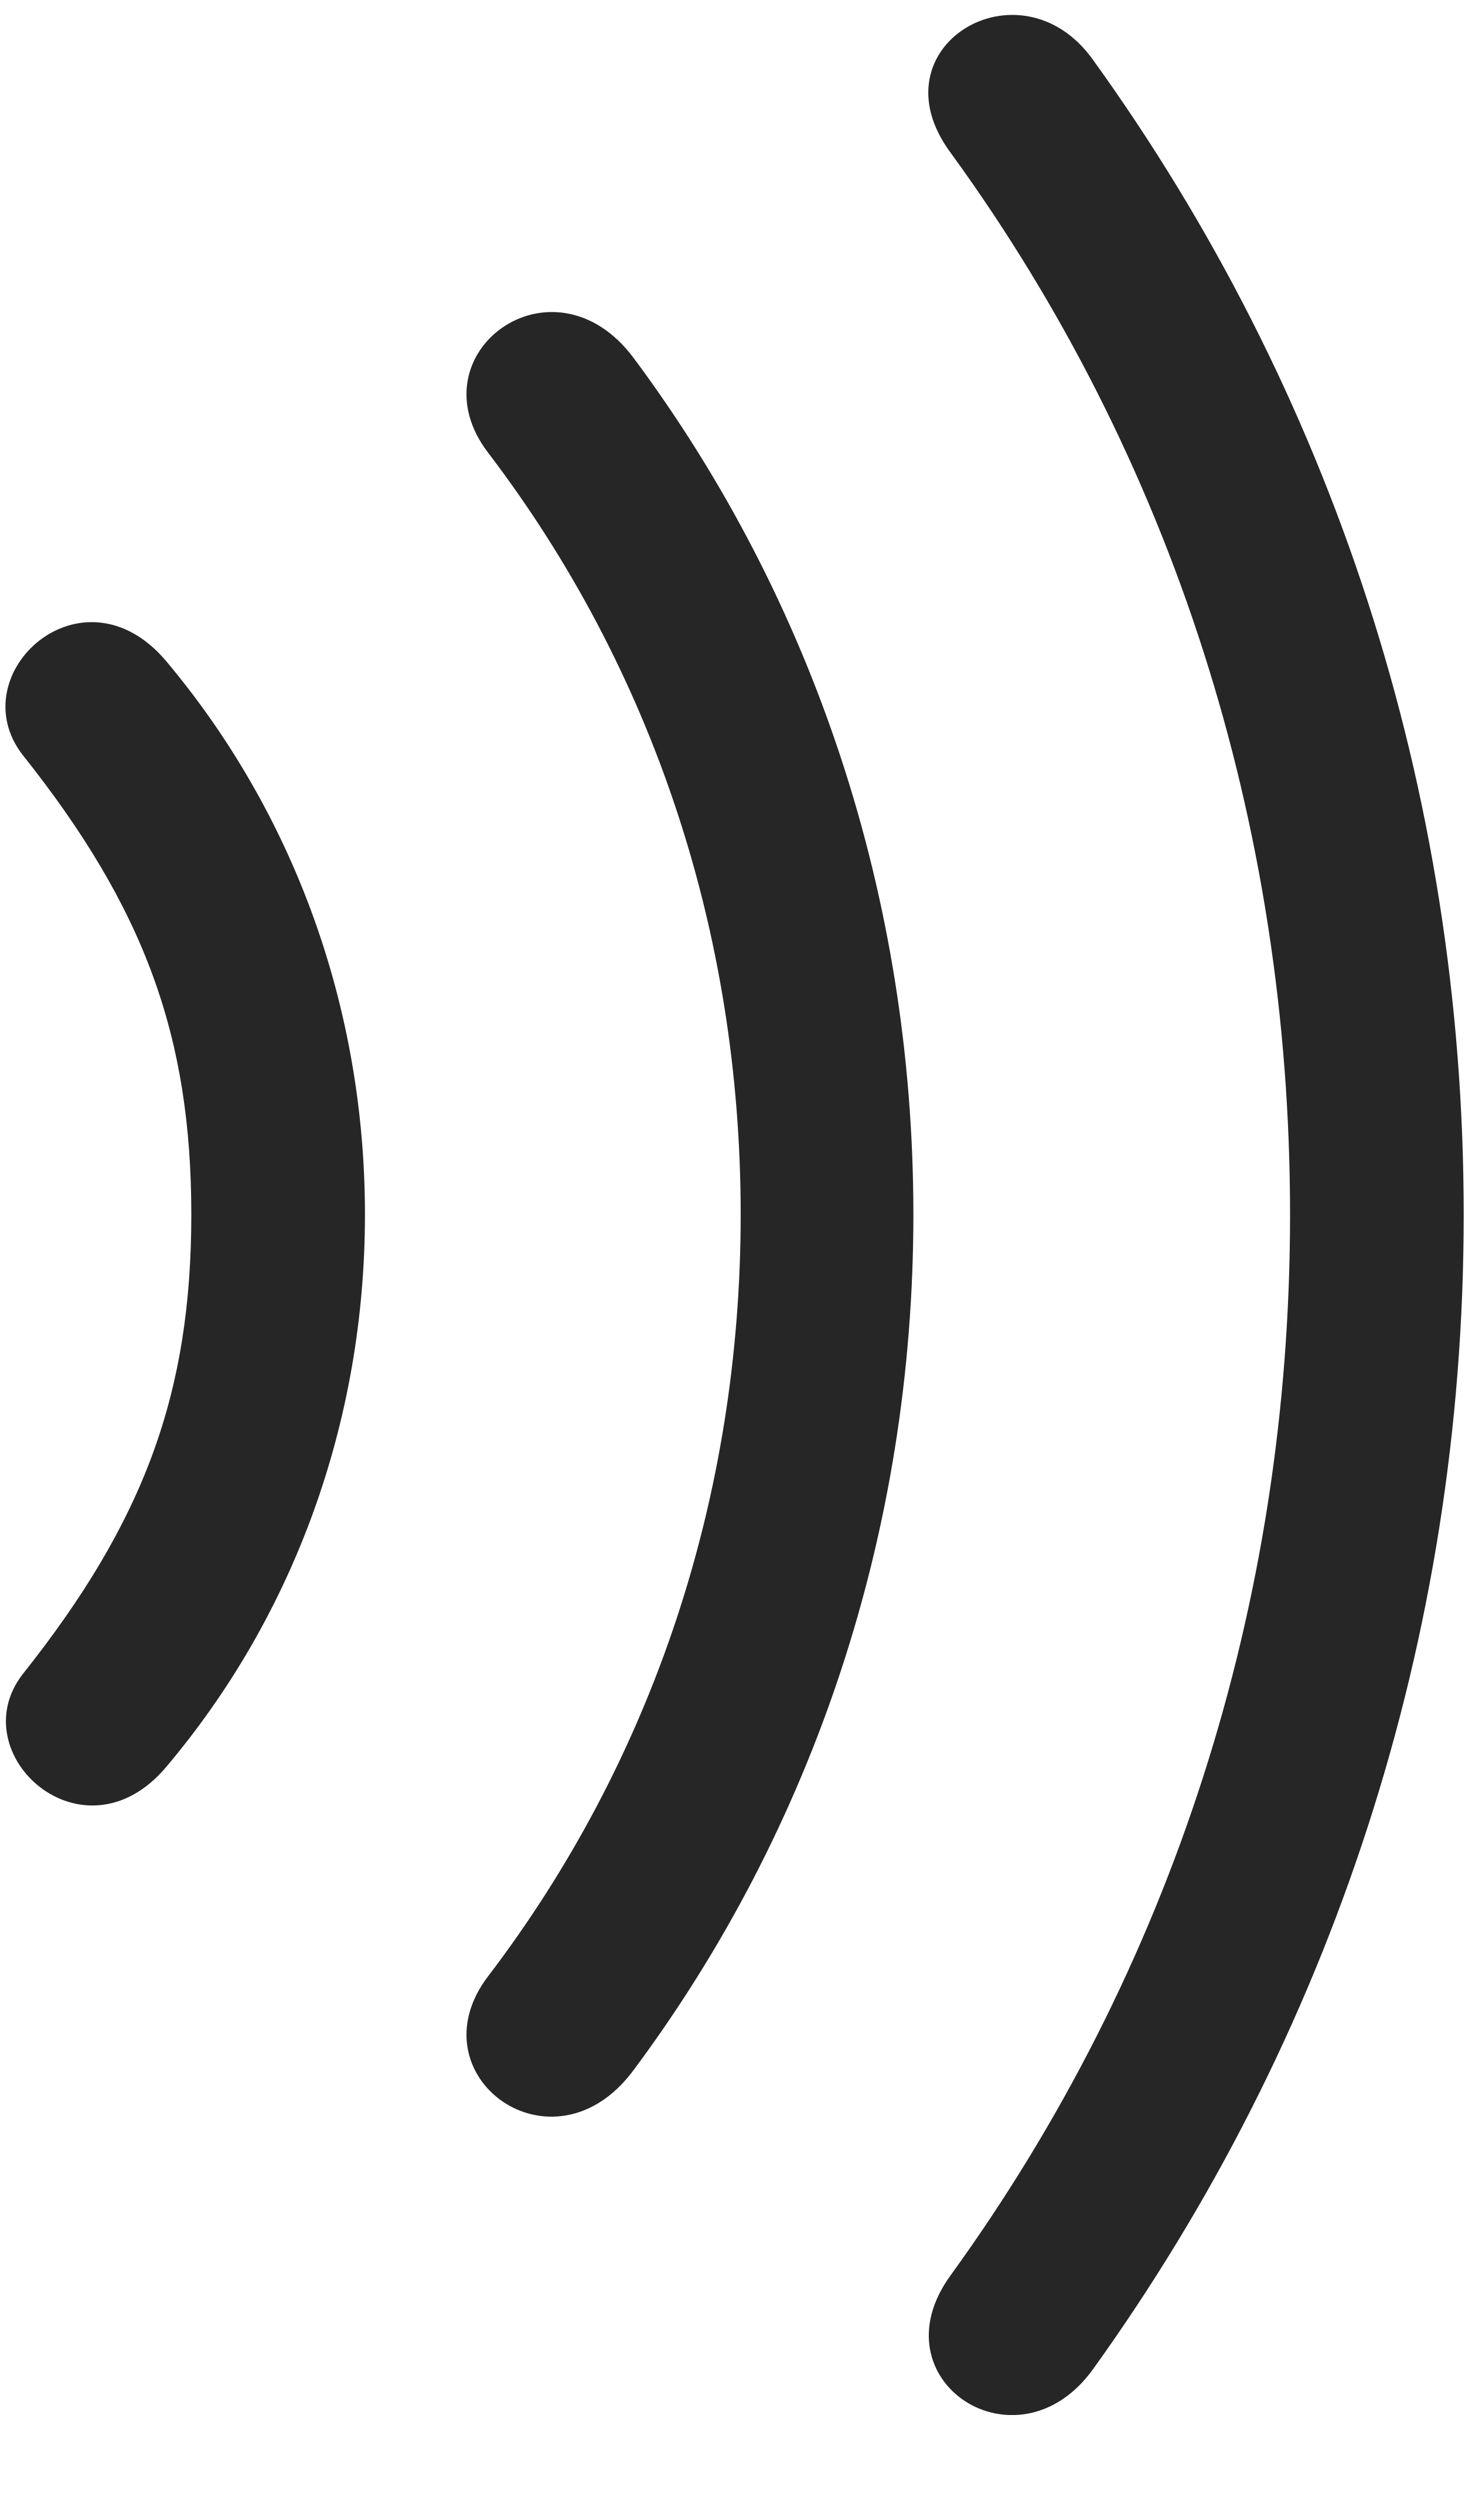 <svg width="17" height="29" viewBox="0 0 17 29" fill="none" xmlns="http://www.w3.org/2000/svg">
<g clip-path="url(#clip0_2207_15044)">
<path d="M16.985 14.09C16.985 9.133 15.438 4.515 12.684 0.695C11.841 -0.488 10.118 0.543 11.032 1.773C13.598 5.301 14.97 9.554 14.97 14.09C14.97 18.625 13.587 22.867 11.032 26.394C10.142 27.613 11.806 28.703 12.684 27.484C15.438 23.652 16.985 19.035 16.985 14.09Z" fill="black" fill-opacity="0.85"/>
<path d="M10.599 14.089C10.599 10.41 9.438 6.953 7.352 4.152C6.415 2.898 4.786 4.105 5.665 5.253C7.575 7.761 8.595 10.82 8.595 14.089C8.595 17.359 7.575 20.417 5.665 22.925C4.786 24.074 6.415 25.281 7.352 24.015C9.438 21.214 10.599 17.769 10.599 14.089Z" fill="black" fill-opacity="0.85"/>
<path d="M4.235 14.09C4.235 11.675 3.403 9.425 1.927 7.668C0.954 6.519 -0.464 7.82 0.263 8.758C1.681 10.539 2.22 12.027 2.22 14.09C2.22 16.152 1.681 17.64 0.263 19.422C-0.452 20.347 0.966 21.636 1.927 20.5C3.403 18.754 4.235 16.504 4.235 14.09Z" fill="black" fill-opacity="0.85"/>
</g>
<defs>
<clipPath id="clip0_2207_15044">
<rect width="16.922" height="27.866" fill="white" transform="translate(0.063 0.15)"/>
</clipPath>
</defs>
</svg>
